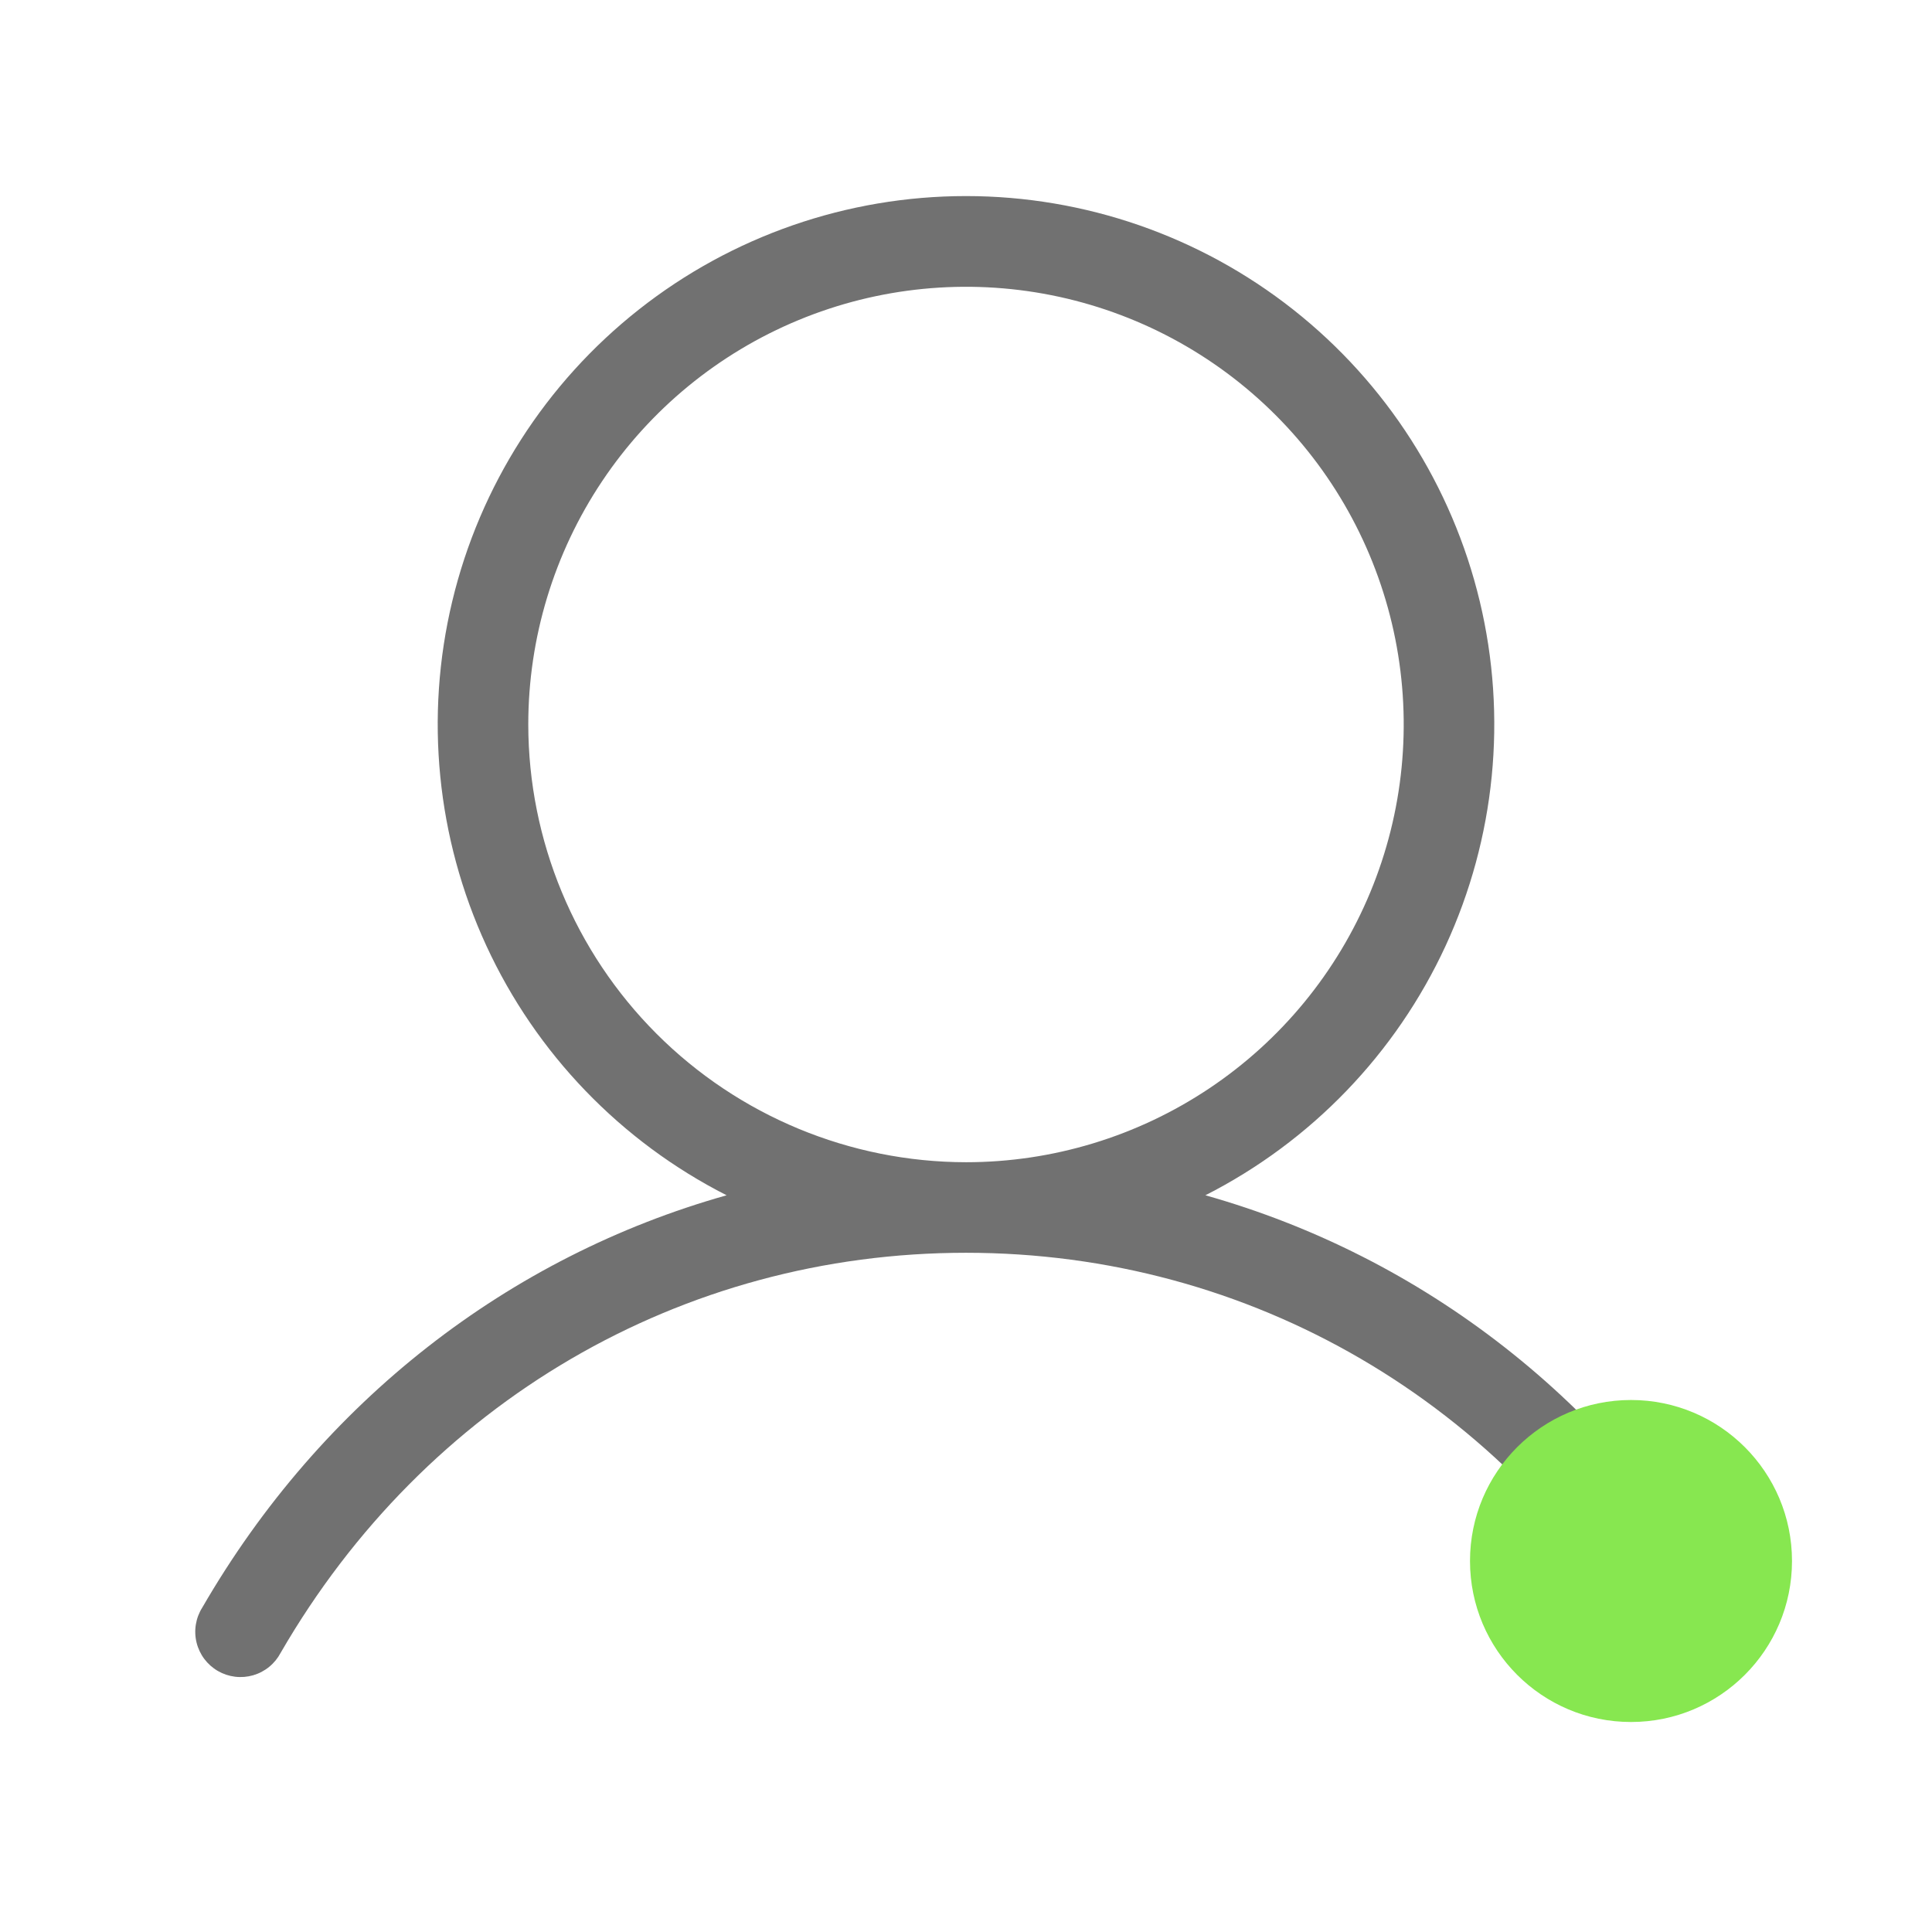 <svg width="138" height="138" viewBox="0 0 138 138" fill="none" xmlns="http://www.w3.org/2000/svg">
<path d="M123.548 114.82C115.025 100.093 101.645 89.759 86.099 85.377C93.657 81.535 99.701 75.259 103.257 67.561C106.812 59.864 107.671 51.193 105.696 42.947C103.72 34.702 99.025 27.362 92.368 22.111C85.711 16.86 77.479 14.005 69 14.005C60.521 14.005 52.289 16.86 45.632 22.111C38.974 27.362 34.279 34.702 32.304 42.947C30.328 51.193 31.188 59.864 34.743 67.561C38.298 75.259 44.342 81.535 51.901 85.377C36.354 89.754 22.975 100.088 14.452 114.82C14.218 115.188 14.061 115.6 13.99 116.031C13.919 116.461 13.936 116.901 14.04 117.325C14.144 117.749 14.332 118.147 14.594 118.496C14.856 118.845 15.185 119.137 15.563 119.356C15.941 119.574 16.359 119.714 16.792 119.766C17.225 119.819 17.664 119.783 18.083 119.662C18.502 119.54 18.892 119.335 19.229 119.059C19.567 118.783 19.845 118.441 20.048 118.055C30.403 100.163 48.699 89.484 69 89.484C89.301 89.484 107.597 100.163 117.952 118.055C118.154 118.441 118.433 118.783 118.77 119.059C119.108 119.335 119.498 119.54 119.917 119.662C120.336 119.783 120.775 119.819 121.208 119.766C121.641 119.714 122.059 119.574 122.437 119.356C122.814 119.137 123.144 118.845 123.406 118.496C123.667 118.147 123.856 117.749 123.96 117.325C124.063 116.901 124.08 116.461 124.01 116.031C123.939 115.6 123.782 115.188 123.548 114.82ZM37.734 51.75C37.734 45.566 39.568 39.521 43.003 34.38C46.439 29.238 51.322 25.231 57.035 22.864C62.748 20.498 69.034 19.879 75.099 21.085C81.164 22.292 86.735 25.269 91.108 29.642C95.481 34.014 98.458 39.586 99.665 45.65C100.871 51.715 100.252 58.002 97.885 63.715C95.519 69.428 91.512 74.311 86.37 77.746C81.228 81.182 75.184 83.016 69 83.016C60.711 83.006 52.764 79.708 46.903 73.847C41.041 67.986 37.744 60.039 37.734 51.75Z" fill="#717171"/>
<circle cx="116.5" cy="111.5" r="11.5" fill="#87E750"/>
</svg>
